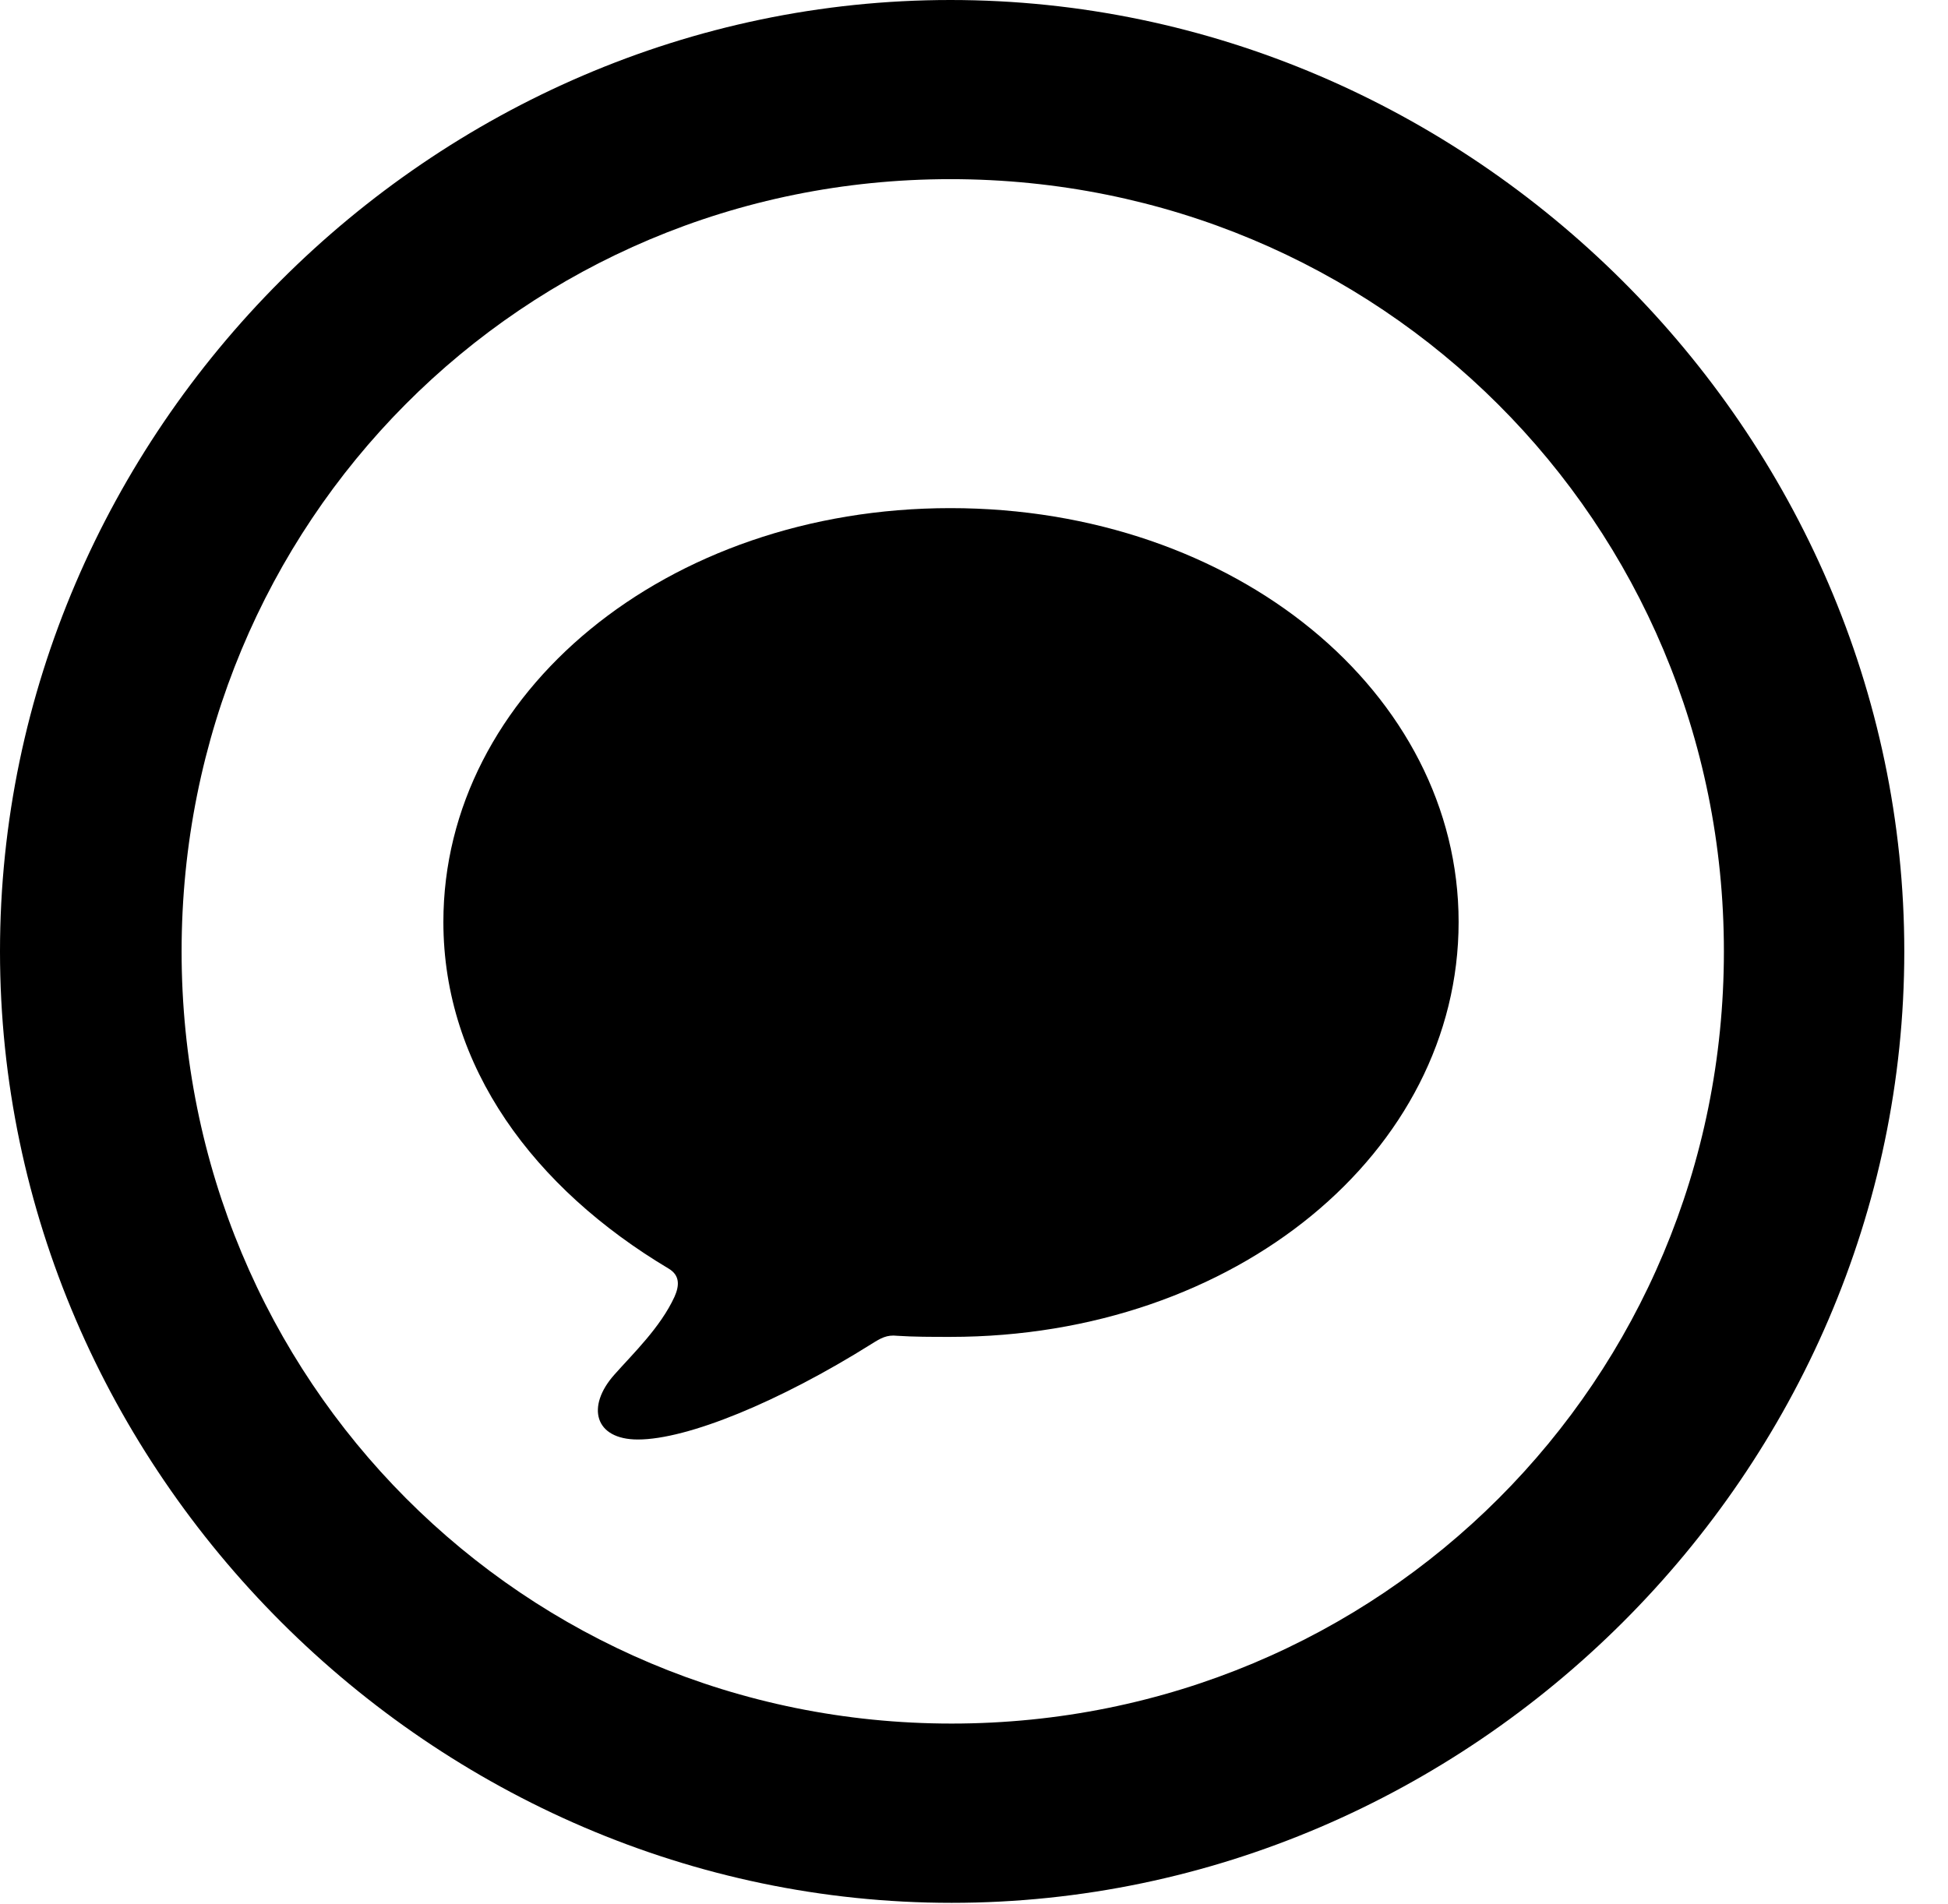 <svg version="1.1" xmlns="http://www.w3.org/2000/svg" xmlns:xlink="http://www.w3.org/1999/xlink" width="16.133" height="15.771" viewBox="0 0 16.133 15.771">
 <g>
  <rect height="15.771" opacity="0" width="16.133" x="0" y="0"/>
  <path d="M7.881 15.762C12.188 15.762 15.771 12.188 15.771 7.881C15.771 3.574 12.178 0 7.871 0C3.574 0 0 3.574 0 7.881C0 12.188 3.584 15.762 7.881 15.762ZM7.881 14.277C4.336 14.277 1.504 11.435 1.504 7.881C1.504 4.326 4.326 1.484 7.871 1.484C11.426 1.484 14.277 4.326 14.277 7.881C14.277 11.435 11.435 14.277 7.881 14.277Z" fill="currentColor"/>
  <path d="M7.871 11.074C10.234 11.074 12.08 9.541 12.08 7.637C12.08 5.742 10.234 4.209 7.871 4.209C5.518 4.209 3.672 5.742 3.672 7.637C3.672 8.838 4.424 9.844 5.537 10.508C5.635 10.566 5.625 10.654 5.586 10.742C5.469 10.996 5.244 11.211 5.088 11.387C4.854 11.65 4.922 11.924 5.283 11.924C5.693 11.924 6.455 11.611 7.217 11.133C7.295 11.084 7.344 11.055 7.432 11.065C7.568 11.074 7.715 11.074 7.871 11.074Z" fill="currentColor"/>
 </g>
</svg>
